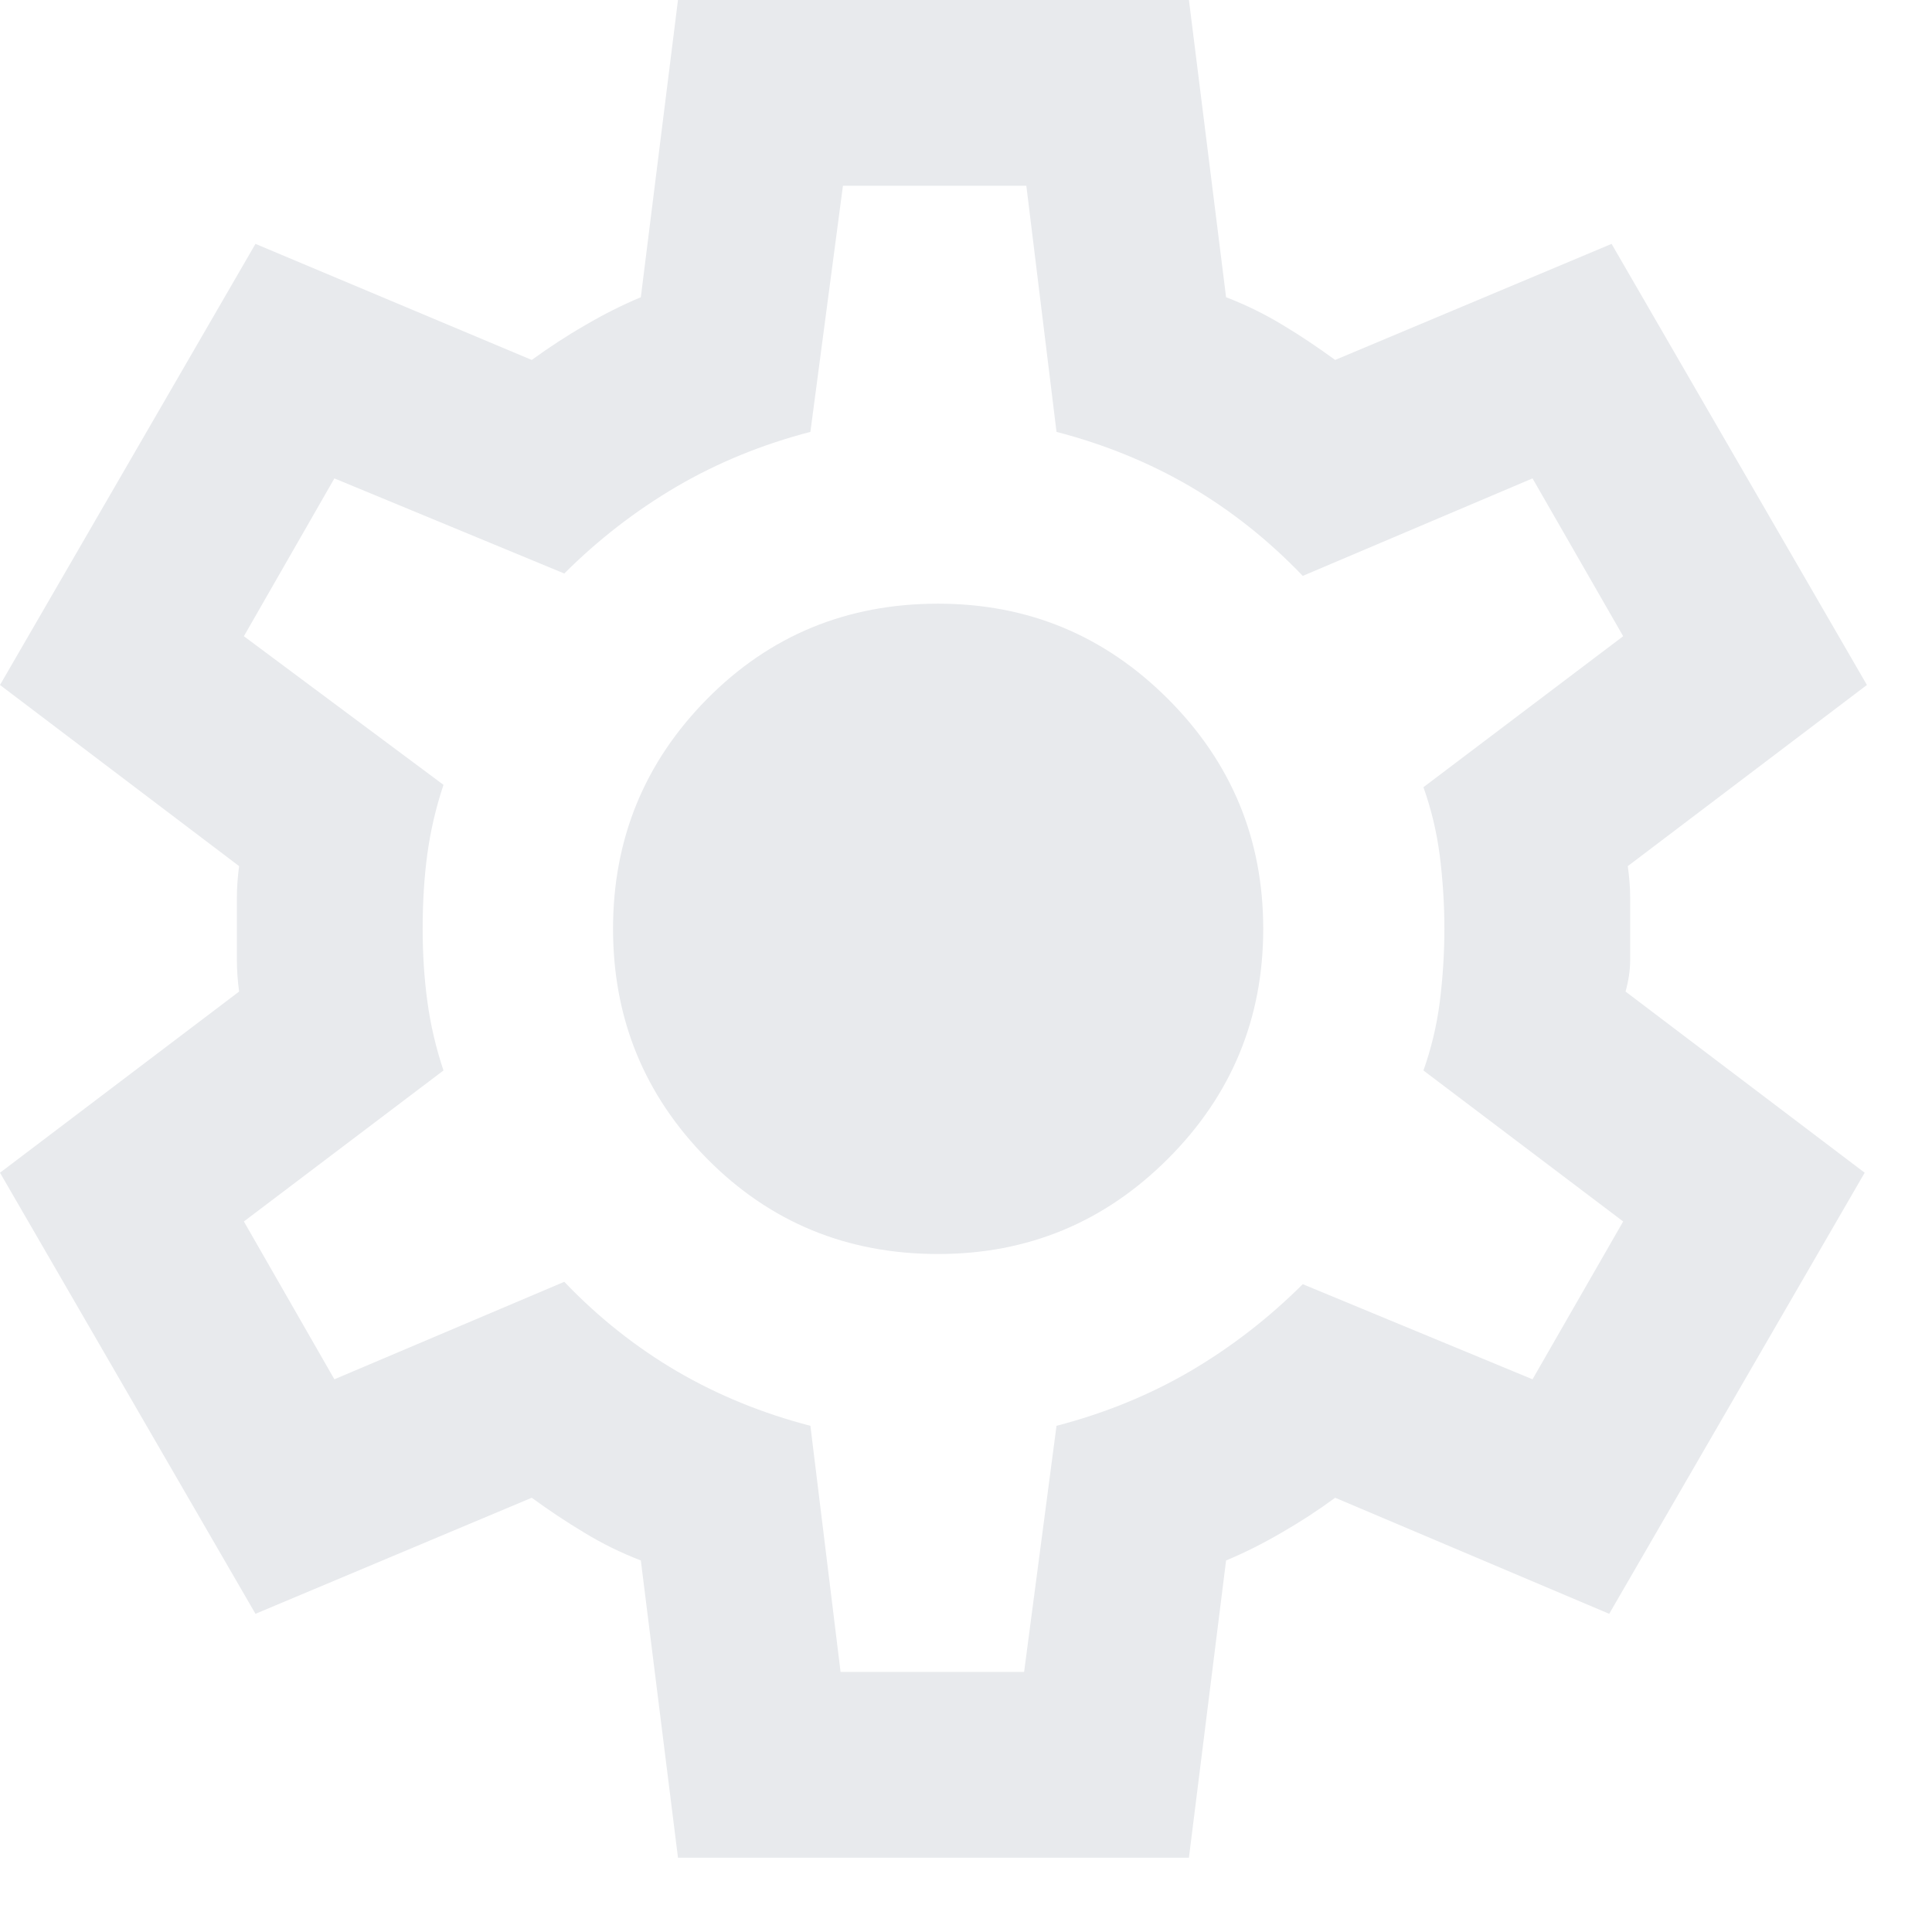 <svg width="13" height="13" viewBox="0 0 13 13" fill="none" xmlns="http://www.w3.org/2000/svg">
<g filter="url(#filter0_b_1_12)">
<path d="M4.562 12.5L4.312 10.5C4.177 10.448 4.049 10.385 3.93 10.312C3.81 10.24 3.693 10.162 3.578 10.078L1.719 10.859L0 7.891L1.609 6.672C1.599 6.599 1.594 6.529 1.594 6.461V6.039C1.594 5.971 1.599 5.901 1.609 5.828L0 4.609L1.719 1.641L3.578 2.422C3.693 2.339 3.812 2.26 3.938 2.188C4.062 2.115 4.188 2.052 4.312 2L4.562 0H8L8.25 2C8.385 2.052 8.513 2.115 8.633 2.188C8.753 2.26 8.87 2.339 8.984 2.422L10.844 1.641L12.562 4.609L10.953 5.828C10.963 5.901 10.969 5.971 10.969 6.039V6.461C10.969 6.529 10.958 6.599 10.938 6.672L12.547 7.891L10.828 10.859L8.984 10.078C8.87 10.162 8.75 10.24 8.625 10.312C8.5 10.385 8.375 10.448 8.25 10.5L8 12.5H4.562ZM5.656 11.25H6.891L7.109 9.594C7.432 9.51 7.732 9.388 8.008 9.227C8.284 9.065 8.536 8.87 8.766 8.641L10.312 9.281L10.922 8.219L9.578 7.203C9.63 7.057 9.667 6.904 9.688 6.742C9.708 6.581 9.719 6.417 9.719 6.25C9.719 6.083 9.708 5.919 9.688 5.758C9.667 5.596 9.63 5.443 9.578 5.297L10.922 4.281L10.312 3.219L8.766 3.875C8.536 3.635 8.284 3.435 8.008 3.273C7.732 3.112 7.432 2.99 7.109 2.906L6.906 1.25H5.672L5.453 2.906C5.13 2.99 4.831 3.112 4.555 3.273C4.279 3.435 4.026 3.63 3.797 3.859L2.25 3.219L1.641 4.281L2.984 5.281C2.932 5.438 2.896 5.594 2.875 5.75C2.854 5.906 2.844 6.073 2.844 6.25C2.844 6.417 2.854 6.578 2.875 6.734C2.896 6.891 2.932 7.047 2.984 7.203L1.641 8.219L2.25 9.281L3.797 8.625C4.026 8.865 4.279 9.065 4.555 9.227C4.831 9.388 5.13 9.51 5.453 9.594L5.656 11.25ZM6.312 8.438C6.917 8.438 7.432 8.224 7.859 7.797C8.286 7.37 8.5 6.854 8.5 6.25C8.5 5.646 8.286 5.13 7.859 4.703C7.432 4.276 6.917 4.062 6.312 4.062C5.698 4.062 5.18 4.276 4.758 4.703C4.336 5.13 4.125 5.646 4.125 6.25C4.125 6.854 4.336 7.37 4.758 7.797C5.18 8.224 5.698 8.438 6.312 8.438Z" fill="#E8EAED"/>
</g>
<defs>
<filter id="filter0_b_1_12" x="-4" y="-4" width="20.562" height="20.5" filterUnits="userSpaceOnUse" color-interpolation-filters="sRGB">
<feFlood flood-opacity="0" result="BackgroundImageFix"/>
<feGaussianBlur in="BackgroundImageFix" stdDeviation="2"/>
<feComposite in2="SourceAlpha" operator="in" result="effect1_backgroundBlur_1_12"/>
<feBlend mode="normal" in="SourceGraphic" in2="effect1_backgroundBlur_1_12" result="shape"/>
</filter>
</defs>
</svg>
